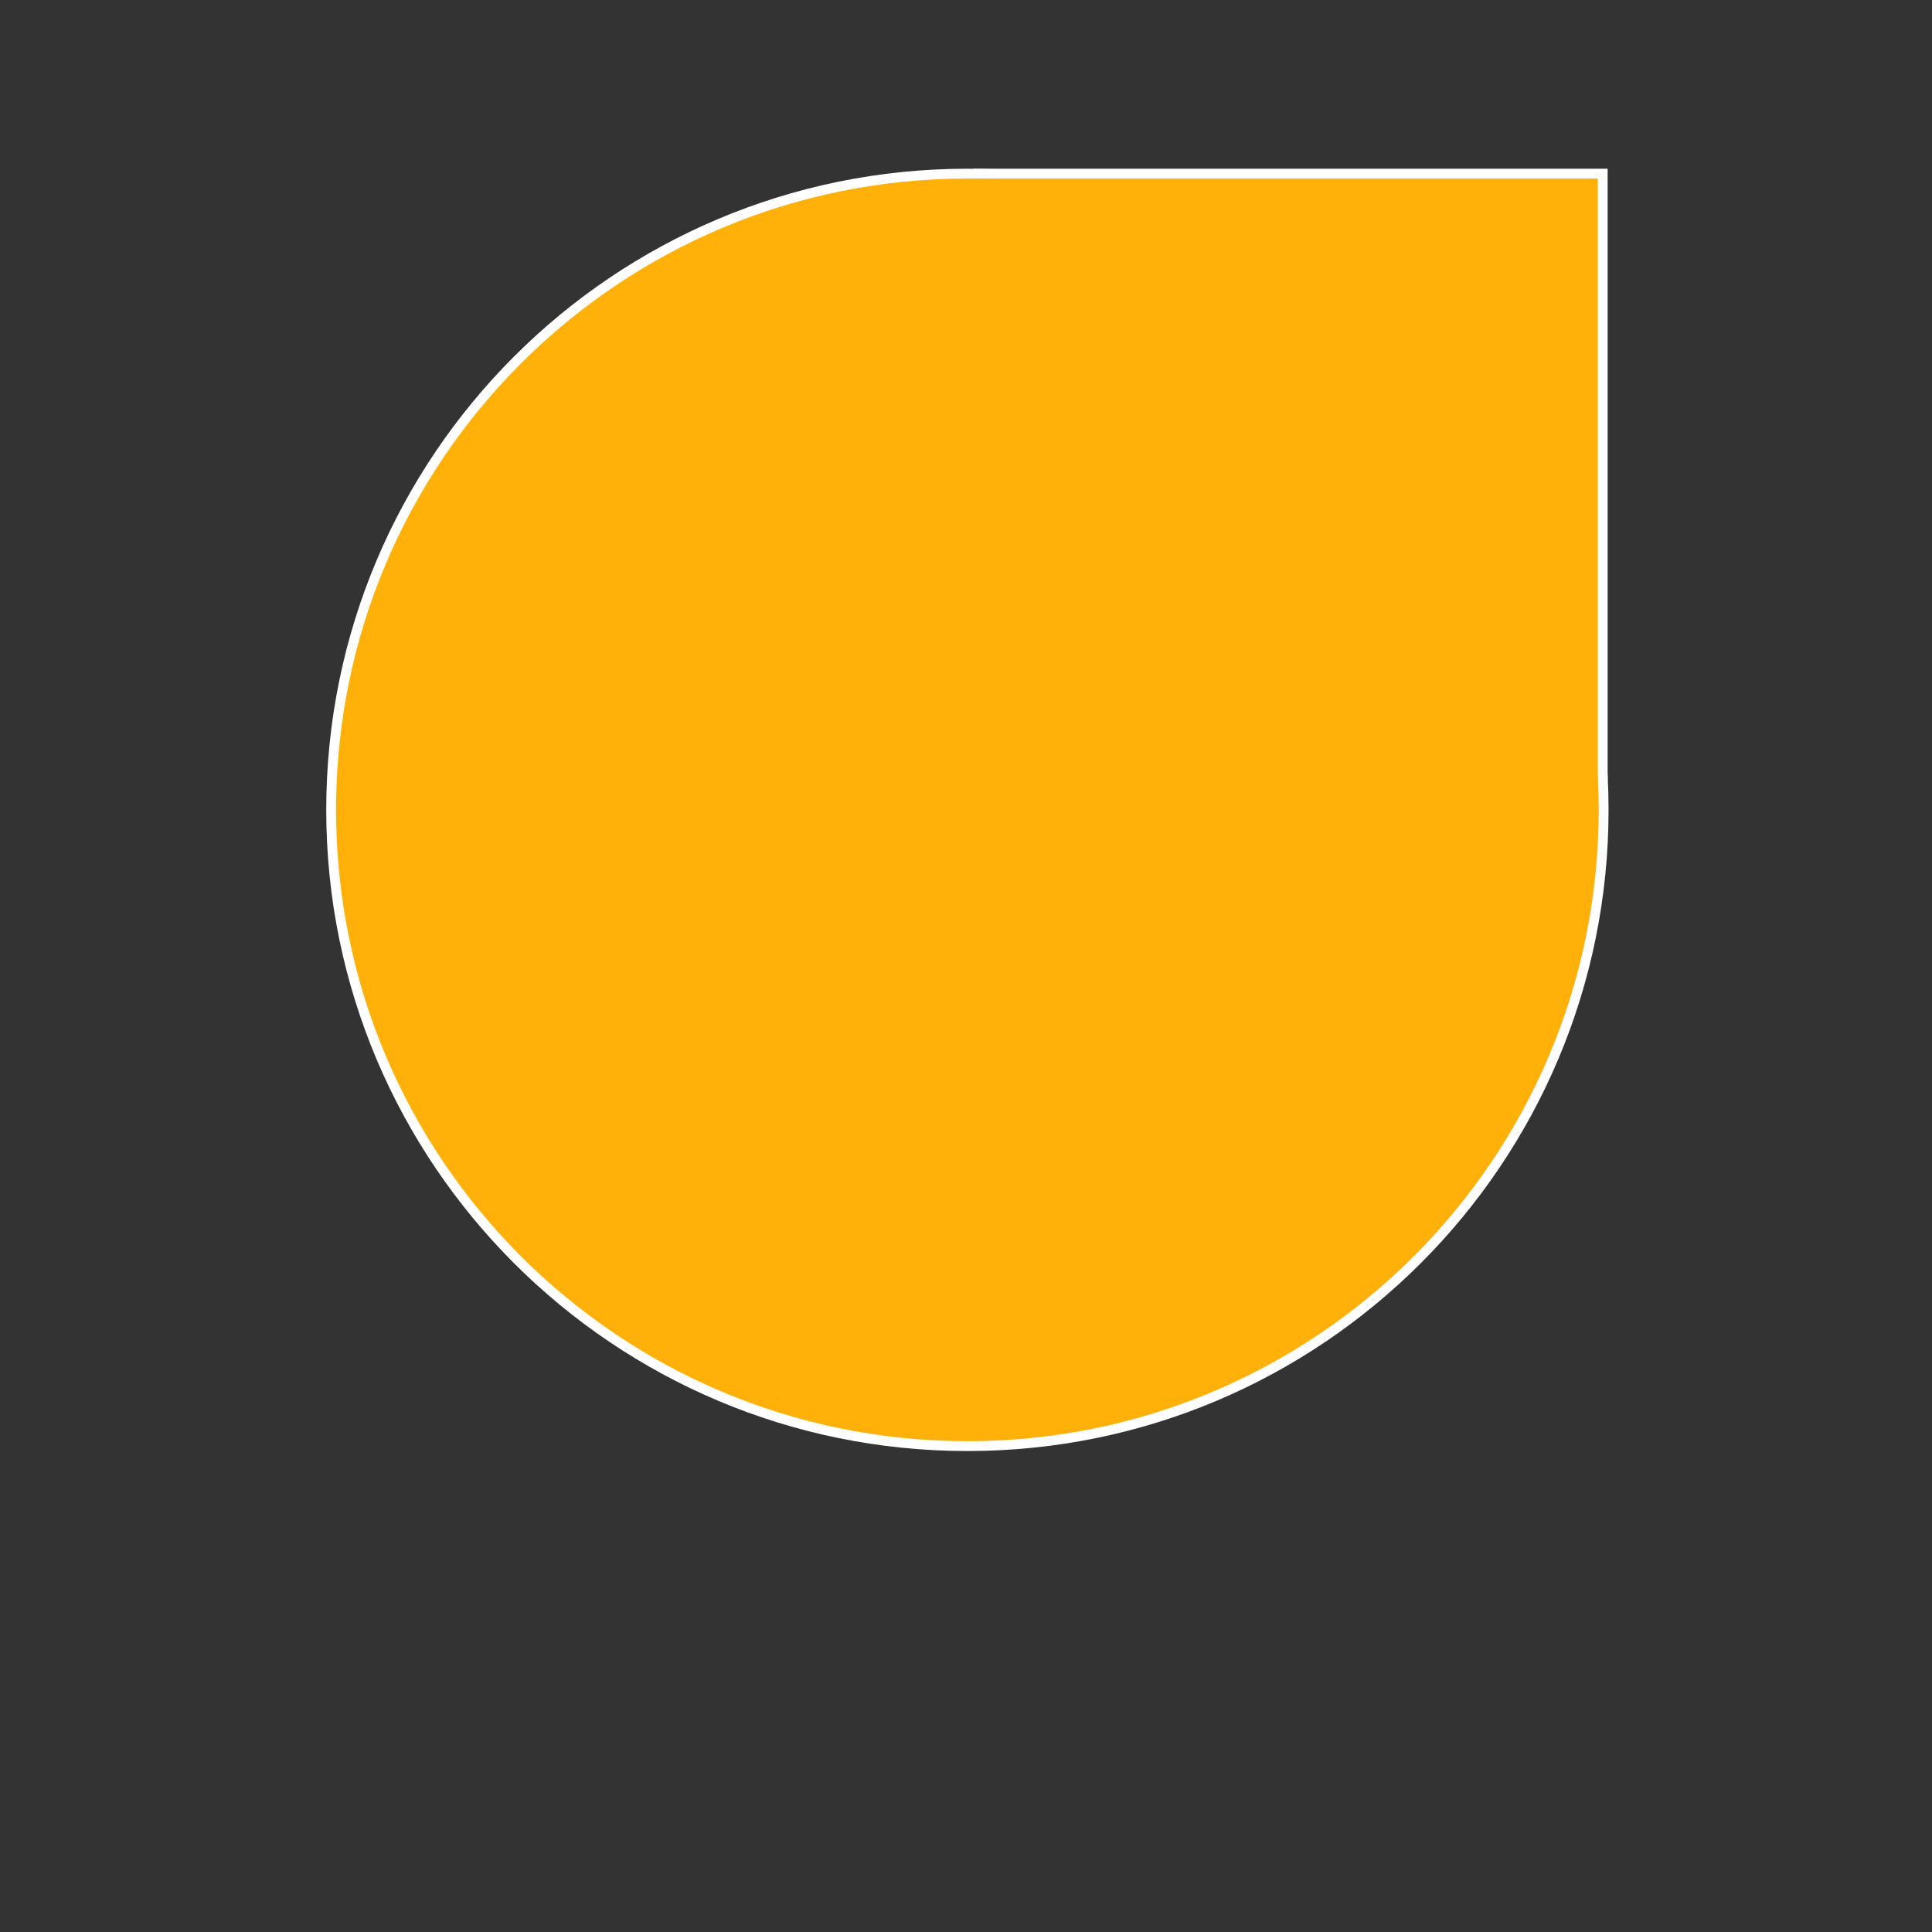 <svg xmlns="http://www.w3.org/2000/svg" xmlns:xlink="http://www.w3.org/1999/xlink" width="396" zoomAndPan="magnify" viewBox="0 0 297 297" height="396" preserveAspectRatio="xMidYMid meet" version="1.0"><rect x="0" y="0" width="297" height="297" fill="#333333" stroke="none"/><defs><clipPath id="2f58b7f279"><path d="M 50.152 25.938 L 247.277 25.938 L 247.277 223.062 L 50.152 223.062 Z M 50.152 25.938 " clip-rule="nonzero"/></clipPath><clipPath id="d475e8ee44"><path d="M 148.715 25.938 C 94.277 25.938 50.152 70.066 50.152 124.5 C 50.152 178.934 94.277 223.062 148.715 223.062 C 203.148 223.062 247.277 178.934 247.277 124.5 C 247.277 70.066 203.148 25.938 148.715 25.938 Z M 148.715 25.938 " clip-rule="nonzero"/></clipPath><clipPath id="a9a34f6723"><path d="M 149.629 25.938 L 247.277 25.938 L 247.277 119.777 L 149.629 119.777 Z M 149.629 25.938 " clip-rule="nonzero"/></clipPath><clipPath id="109c47dff8"><path d="M 51.664 27.449 L 245.766 27.449 L 245.766 221.551 L 51.664 221.551 Z M 51.664 27.449 " clip-rule="nonzero"/></clipPath><clipPath id="65c7b4db2b"><path d="M 148.715 27.449 C 95.113 27.449 51.664 70.902 51.664 124.5 C 51.664 178.098 95.113 221.551 148.715 221.551 C 202.312 221.551 245.766 178.098 245.766 124.5 C 245.766 70.902 202.312 27.449 148.715 27.449 Z M 148.715 27.449 " clip-rule="nonzero"/></clipPath><clipPath id="b3fb07589a"><path d="M 149.613 27.449 L 245.766 27.449 L 245.766 119.852 L 149.613 119.852 Z M 149.613 27.449 " clip-rule="nonzero"/></clipPath></defs><g clip-path="url(#2f58b7f279)"><g clip-path="url(#d475e8ee44)"><path fill="#ffffff" d="M 50.152 25.938 L 247.277 25.938 L 247.277 223.062 L 50.152 223.062 Z M 50.152 25.938 " fill-opacity="1" fill-rule="nonzero"/></g></g><g clip-path="url(#a9a34f6723)"><path fill="#ffffff" d="M 149.629 25.938 L 247.137 25.938 L 247.137 119.777 L 149.629 119.777 Z M 149.629 25.938 " fill-opacity="1" fill-rule="nonzero"/></g><g clip-path="url(#109c47dff8)"><g clip-path="url(#65c7b4db2b)"><path fill="#ffb009" d="M 51.664 27.449 L 245.766 27.449 L 245.766 221.551 L 51.664 221.551 Z M 51.664 27.449 " fill-opacity="1" fill-rule="nonzero"/></g></g><g clip-path="url(#b3fb07589a)"><path fill="#ffb009" d="M 149.613 27.449 L 245.625 27.449 L 245.625 119.852 L 149.613 119.852 Z M 149.613 27.449 " fill-opacity="1" fill-rule="nonzero"/></g></svg>